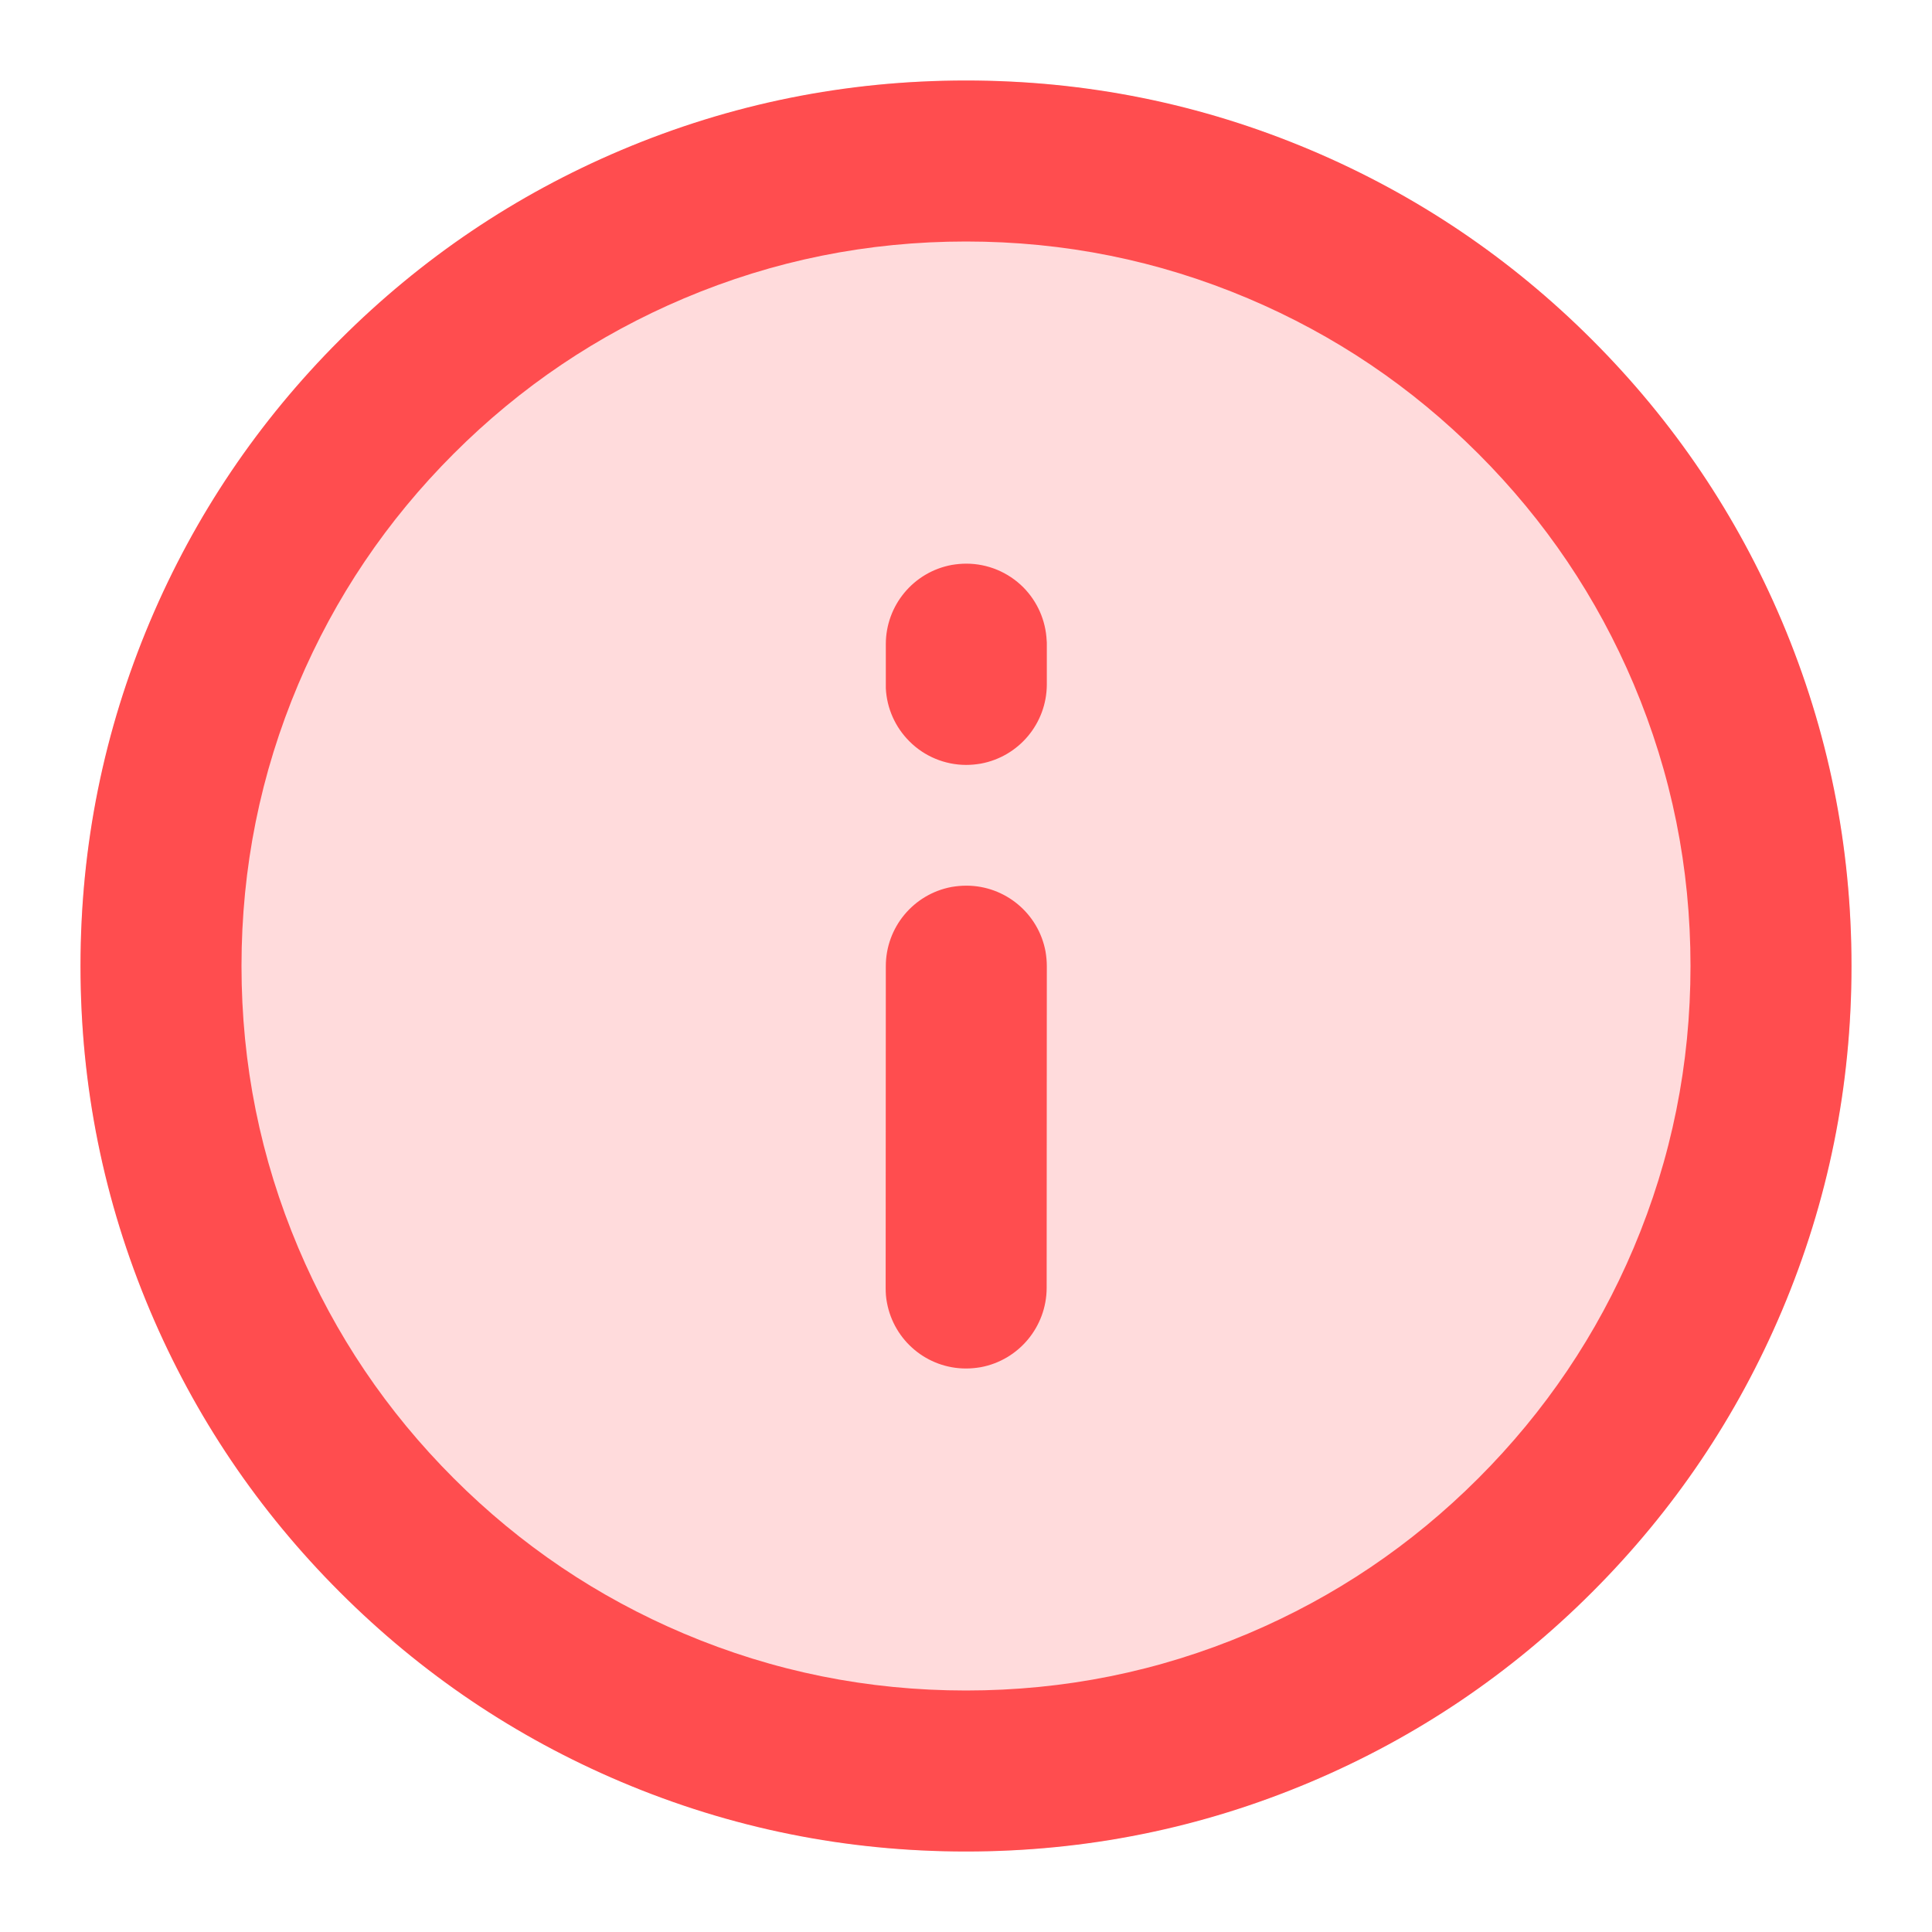 <svg xmlns="http://www.w3.org/2000/svg" xmlns:xlink="http://www.w3.org/1999/xlink" fill="none" version="1.1" width="12" height="12" viewBox="0 0 12 12"><g><g style="opacity:0.2;"><path d="M11.5,6Q11.5,6.135,11.493,6.27Q11.487,6.405,11.473,6.539Q11.46,6.673,11.441,6.807Q11.421,6.941,11.394,7.073Q11.368,7.205,11.335,7.336Q11.302,7.467,11.263,7.597Q11.224,7.726,11.178,7.853Q11.133,7.98,11.081,8.105Q11.03,8.229,10.972,8.352Q10.914,8.474,10.851,8.593Q10.787,8.712,10.717,8.828Q10.648,8.943,10.573,9.056Q10.498,9.168,10.418,9.276Q10.337,9.385,10.252,9.489Q10.166,9.594,10.075,9.694Q9.985,9.794,9.889,9.889Q9.794,9.985,9.694,10.075Q9.594,10.166,9.489,10.252Q9.385,10.337,9.276,10.418Q9.168,10.498,9.056,10.573Q8.943,10.648,8.828,10.717Q8.712,10.787,8.593,10.851Q8.474,10.914,8.352,10.972Q8.229,11.03,8.105,11.081Q7.98,11.133,7.853,11.178Q7.726,11.224,7.597,11.263Q7.467,11.302,7.336,11.335Q7.205,11.368,7.073,11.394Q6.941,11.421,6.807,11.441Q6.673,11.46,6.539,11.473Q6.405,11.487,6.27,11.493Q6.135,11.5,6,11.5Q5.865,11.5,5.73,11.493Q5.595,11.487,5.461,11.473Q5.327,11.46,5.193,11.441Q5.059,11.421,4.927,11.394Q4.795,11.368,4.664,11.335Q4.533,11.302,4.403,11.263Q4.274,11.224,4.147,11.178Q4.02,11.133,3.895,11.081Q3.771,11.03,3.648,10.972Q3.526,10.914,3.407,10.851Q3.288,10.787,3.172,10.717Q3.057,10.648,2.944,10.573Q2.832,10.498,2.724,10.418Q2.615,10.337,2.511,10.252Q2.406,10.166,2.306,10.075Q2.206,9.985,2.111,9.889Q2.015,9.794,1.925,9.694Q1.834,9.594,1.748,9.489Q1.663,9.385,1.582,9.276Q1.502,9.168,1.427,9.056Q1.352,8.943,1.282,8.828Q1.213,8.712,1.149,8.593Q1.086,8.474,1.028,8.352Q0.97,8.229,0.919,8.105Q0.867,7.98,0.822,7.853Q0.776,7.726,0.737,7.597Q0.698,7.467,0.665,7.336Q0.632,7.205,0.606,7.073Q0.579,6.941,0.56,6.807Q0.54,6.673,0.526,6.539Q0.513,6.405,0.507,6.27Q0.5,6.135,0.5,6Q0.5,5.865,0.507,5.73Q0.513,5.595,0.526,5.461Q0.54,5.327,0.56,5.193Q0.579,5.059,0.606,4.927Q0.632,4.795,0.665,4.664Q0.698,4.533,0.737,4.403Q0.776,4.274,0.822,4.147Q0.867,4.02,0.919,3.895Q0.97,3.771,1.028,3.648Q1.086,3.526,1.149,3.407Q1.213,3.288,1.282,3.172Q1.352,3.057,1.427,2.944Q1.502,2.832,1.582,2.724Q1.663,2.615,1.748,2.511Q1.834,2.406,1.925,2.306Q2.015,2.206,2.111,2.111Q2.206,2.015,2.306,1.925Q2.406,1.834,2.511,1.748Q2.615,1.663,2.724,1.582Q2.832,1.502,2.944,1.427Q3.057,1.352,3.172,1.282Q3.288,1.213,3.407,1.149Q3.526,1.086,3.648,1.028Q3.771,0.97,3.895,0.919Q4.02,0.867,4.147,0.822Q4.274,0.776,4.403,0.737Q4.533,0.698,4.664,0.665Q4.795,0.632,4.927,0.606Q5.059,0.579,5.193,0.56Q5.327,0.54,5.461,0.526Q5.595,0.513,5.73,0.507Q5.865,0.5,6,0.5Q6.135,0.5,6.27,0.507Q6.405,0.513,6.539,0.526Q6.673,0.54,6.807,0.56Q6.941,0.579,7.073,0.606Q7.205,0.632,7.336,0.665Q7.467,0.698,7.597,0.737Q7.726,0.776,7.853,0.822Q7.98,0.867,8.105,0.919Q8.229,0.97,8.352,1.028Q8.474,1.086,8.593,1.149Q8.712,1.213,8.828,1.282Q8.943,1.352,9.056,1.427Q9.168,1.502,9.276,1.582Q9.385,1.663,9.489,1.748Q9.594,1.834,9.694,1.925Q9.794,2.015,9.889,2.111Q9.985,2.206,10.075,2.306Q10.166,2.406,10.252,2.511Q10.337,2.615,10.418,2.724Q10.498,2.832,10.573,2.944Q10.648,3.057,10.717,3.172Q10.787,3.288,10.851,3.407Q10.914,3.526,10.972,3.648Q11.03,3.771,11.081,3.895Q11.133,4.02,11.178,4.147Q11.224,4.274,11.263,4.403Q11.302,4.533,11.335,4.664Q11.368,4.795,11.394,4.927Q11.421,5.059,11.441,5.193Q11.46,5.327,11.473,5.461Q11.487,5.595,11.493,5.73Q11.5,5.865,11.5,6Z" fill="#FF4D4F" fill-opacity="1"/></g><g><path d="M8.141,0.932Q7.119,0.5,6,0.5Q4.881,0.5,3.859,0.932Q2.872,1.35,2.111,2.111Q1.35,2.872,0.932,3.859Q0.5,4.881,0.5,6Q0.5,7.119,0.932,8.141Q1.35,9.128,2.111,9.889Q2.872,10.65,3.859,11.068Q4.881,11.5,6,11.5Q7.119,11.5,8.141,11.068Q9.128,10.65,9.889,9.889Q10.65,9.128,11.068,8.141Q11.5,7.119,11.5,6Q11.5,4.881,11.068,3.859Q10.65,2.872,9.889,2.111Q9.128,1.35,8.141,0.932ZM4.249,1.853Q5.084,1.5,6,1.5Q6.916,1.5,7.751,1.853Q8.559,2.195,9.182,2.818Q9.805,3.441,10.147,4.249Q10.5,5.084,10.5,6Q10.5,6.916,10.147,7.751Q9.805,8.559,9.182,9.182Q8.559,9.805,7.751,10.147Q6.916,10.5,6,10.5Q5.084,10.5,4.249,10.147Q3.441,9.805,2.818,9.182Q2.195,8.559,1.853,7.751Q1.5,6.916,1.5,6Q1.5,5.084,1.853,4.249Q2.195,3.441,2.818,2.818Q3.441,2.195,4.249,1.853ZM5.502,4.001L5.502,4.251L5.502,4.251C5.502,4.259,5.502,4.267,5.502,4.275C5.508,4.399,5.56,4.516,5.648,4.604C5.741,4.698,5.869,4.751,6.001,4.751L6.002,4.751C6.032,4.751,6.062,4.748,6.092,4.743C6.329,4.699,6.501,4.493,6.502,4.252L6.502,4.002L6.502,4.001C6.502,3.993,6.502,3.985,6.501,3.978C6.495,3.853,6.443,3.736,6.356,3.648C6.262,3.554,6.135,3.501,6.002,3.501L6.002,3.501C5.971,3.501,5.941,3.504,5.911,3.509C5.674,3.553,5.502,3.76,5.502,4.001L5.502,4.001ZM5.502,6.001L5.501,8L5.501,8C5.501,8.03,5.503,8.061,5.509,8.091C5.553,8.328,5.759,8.5,6,8.5L6.001,8.5C6.031,8.5,6.061,8.497,6.091,8.492C6.328,8.448,6.5,8.241,6.501,8L6.501,8L6.502,6.001L6.502,6.001C6.502,5.971,6.499,5.94,6.494,5.91C6.45,5.673,6.243,5.501,6.002,5.501L6.002,5.501C5.971,5.501,5.941,5.504,5.911,5.509C5.674,5.553,5.502,5.76,5.502,6.001L5.502,6.001Z" fill-rule="evenodd" fill="#FF4D4F" fill-opacity="1"/></g></g></svg>